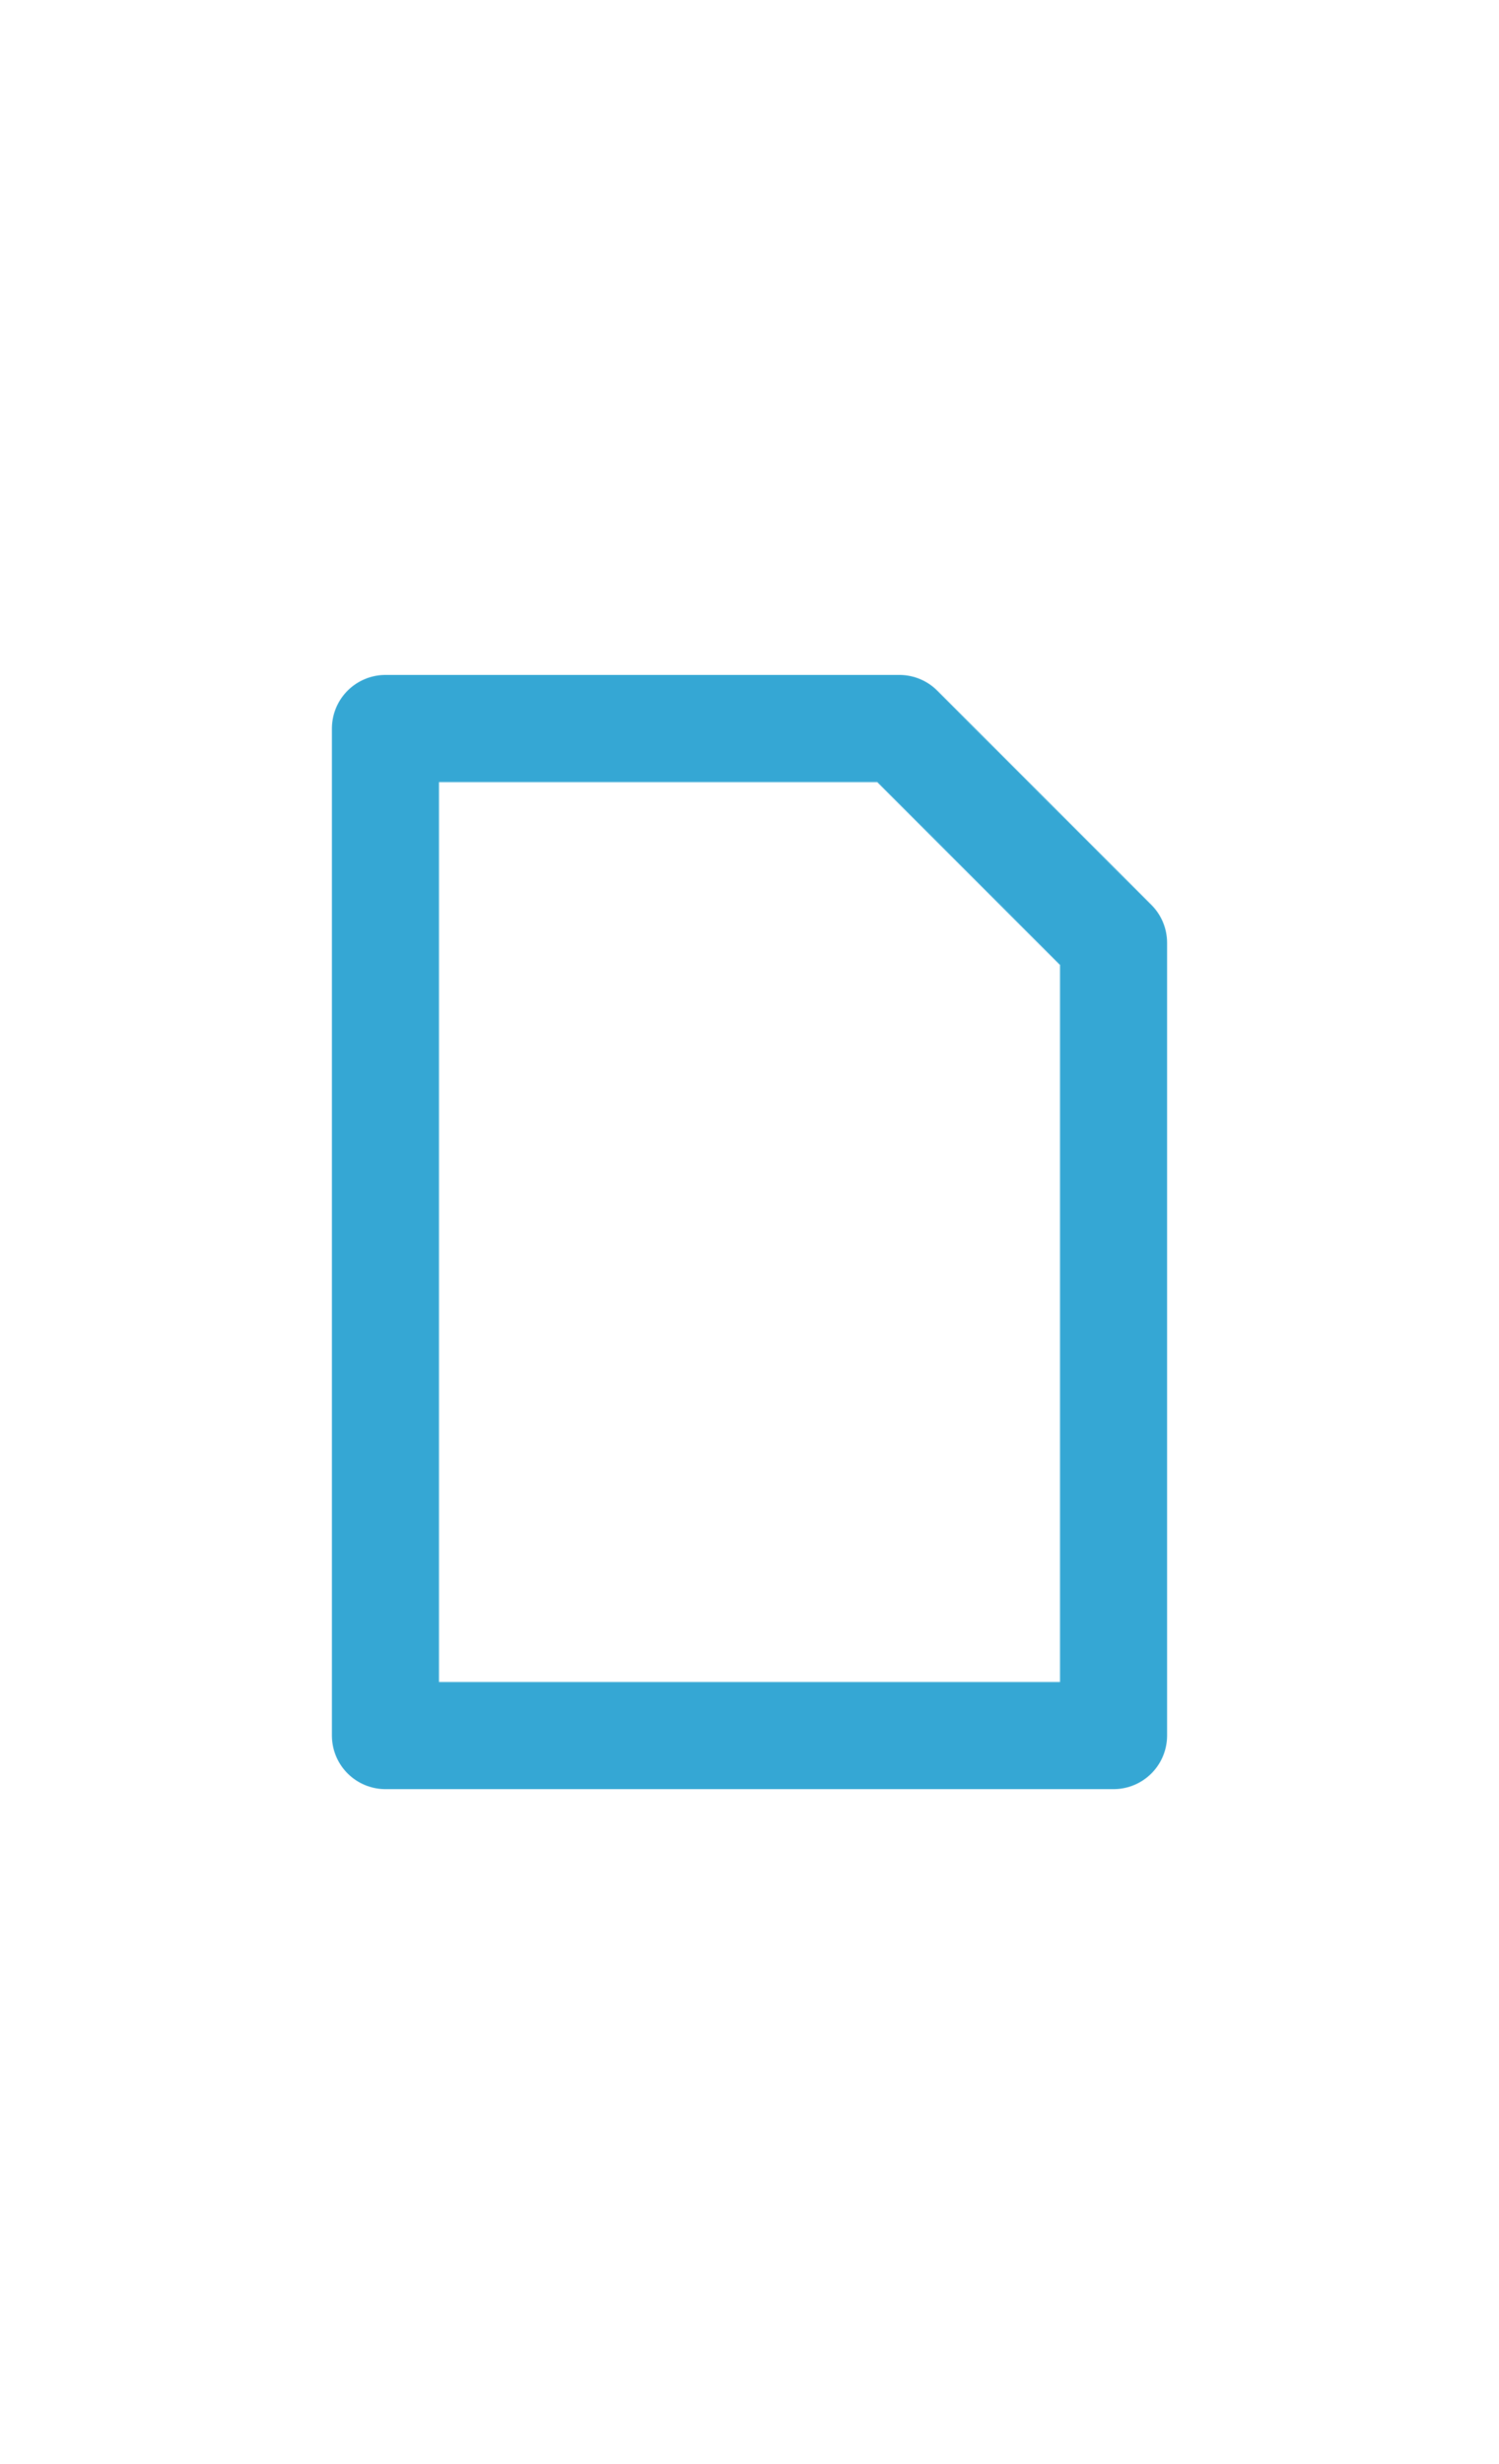 <?xml version="1.0" encoding="utf-8"?>
<!-- Generator: Adobe Illustrator 21.0.0, SVG Export Plug-In . SVG Version: 6.00 Build 0)  -->
<svg version="1.1" id="Capa_1" xmlns="http://www.w3.org/2000/svg" xmlns:xlink="http://www.w3.org/1999/xlink" x="0px" y="0px"
	 viewBox="0 0 14 23" style="enable-background:new 0 0 14 23;" xml:space="preserve">
<style type="text/css">
	.st0{fill:none;stroke:#35A7D4;stroke-linecap:round;stroke-linejoin:round;stroke-miterlimit:10;}
	.st1{fill:none;stroke:#5B5B5B;stroke-linecap:round;stroke-linejoin:round;stroke-miterlimit:10;}
	.st2{fill:none;stroke:#79BC7C;stroke-linecap:round;stroke-linejoin:round;stroke-miterlimit:10;}
</style>
<g>
	<polyline class="st0" points="3.6,16.2 3.6,6.8 8.4,6.8 10.4,8.8 10.4,16.2 3.6,16.2 	"/>
</g>
<g>
	<polyline class="st1" points="-17.6,11.2 -17.6,5.9 -12.7,5.9 -10.7,7.9 -10.7,15.2 -13.6,15.2 	"/>
	<line class="st2" x1="-17.6" y1="13.3" x2="-17.6" y2="17.1"/>
	<line class="st2" x1="-19.5" y1="15.2" x2="-15.7" y2="15.2"/>
</g>
</svg>
